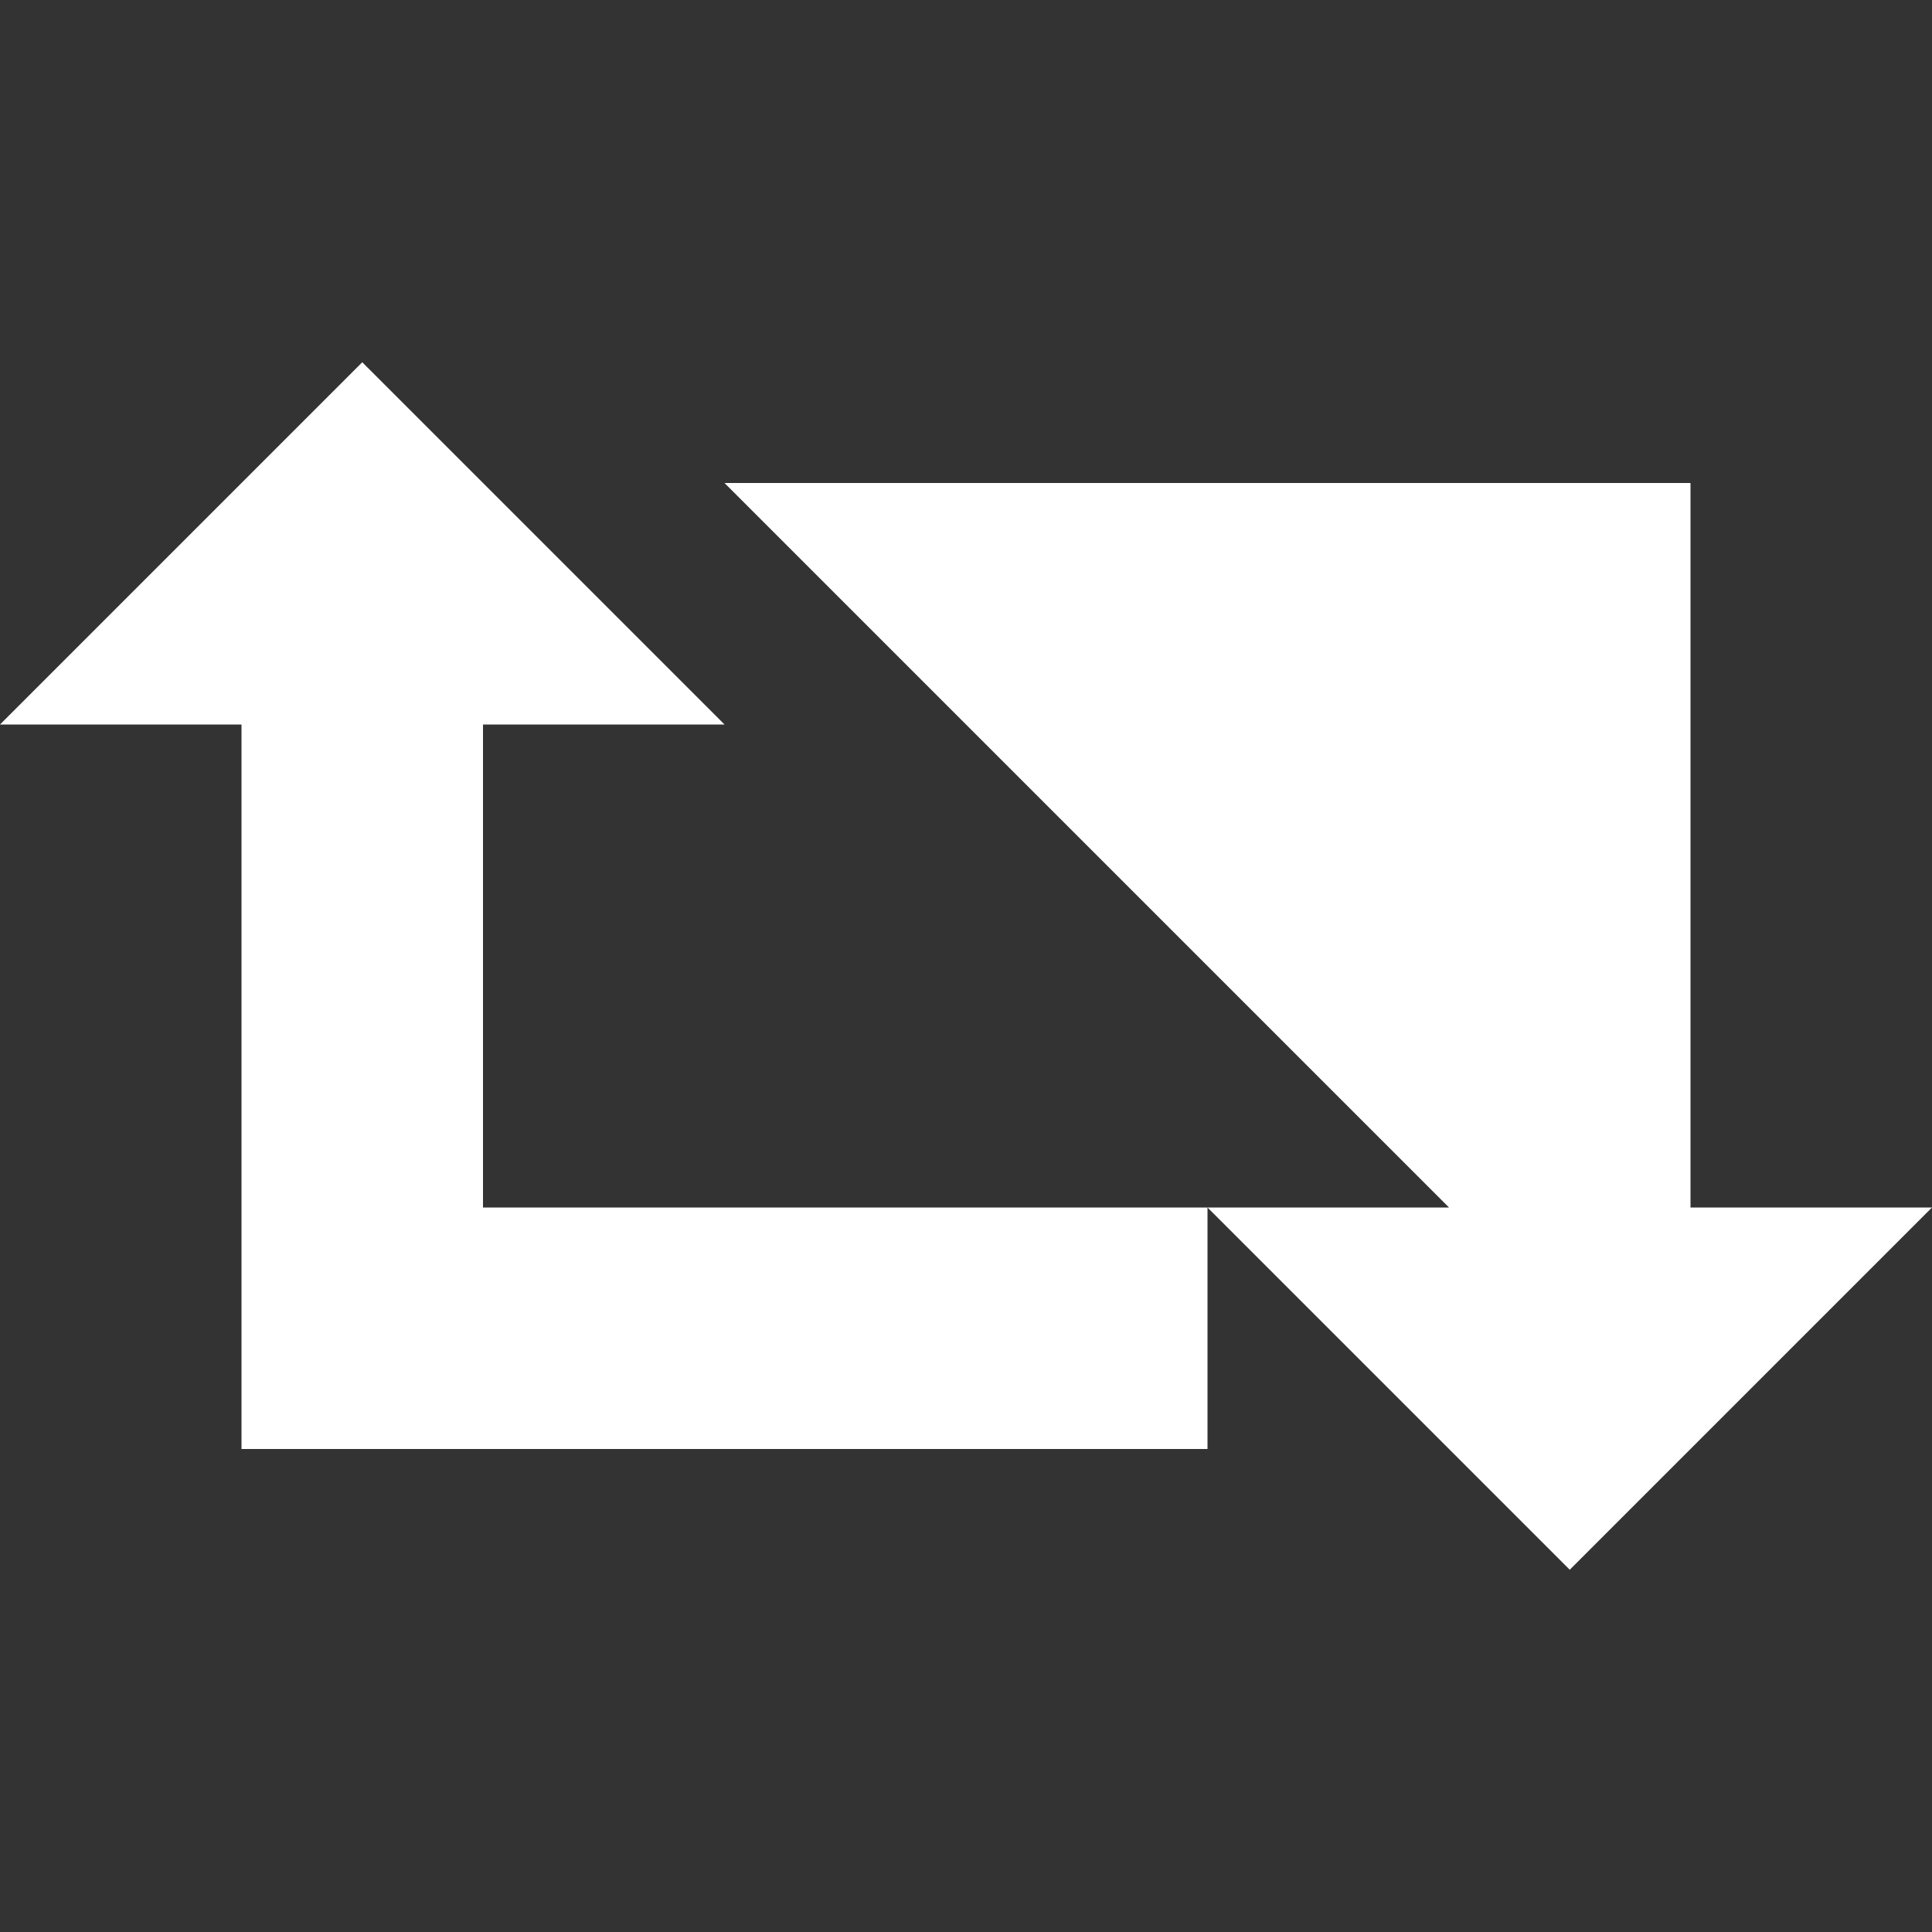<svg id="repost" xmlns="http://www.w3.org/2000/svg" viewBox="0 0 32 32" fill="white">
  <rect x="0" y="0" width="32" height="32" fill="#333333" stroke="none"/>
  <path d="
    M6 6 L12 12 L8 12 L8 20 L20 20
    L20 24 L4 24 L4 12 L0 12 z
    M12 8 L28 8 L28 20 L32 20 L26 26 L20 20 L24 20
   "/>
    <!-- ref
    M4 4 L12 4 L12 8 L8 8 L8 24 L24 24 L24 20 L28 20 L28 28 L4 28 z
    -->
</svg>
